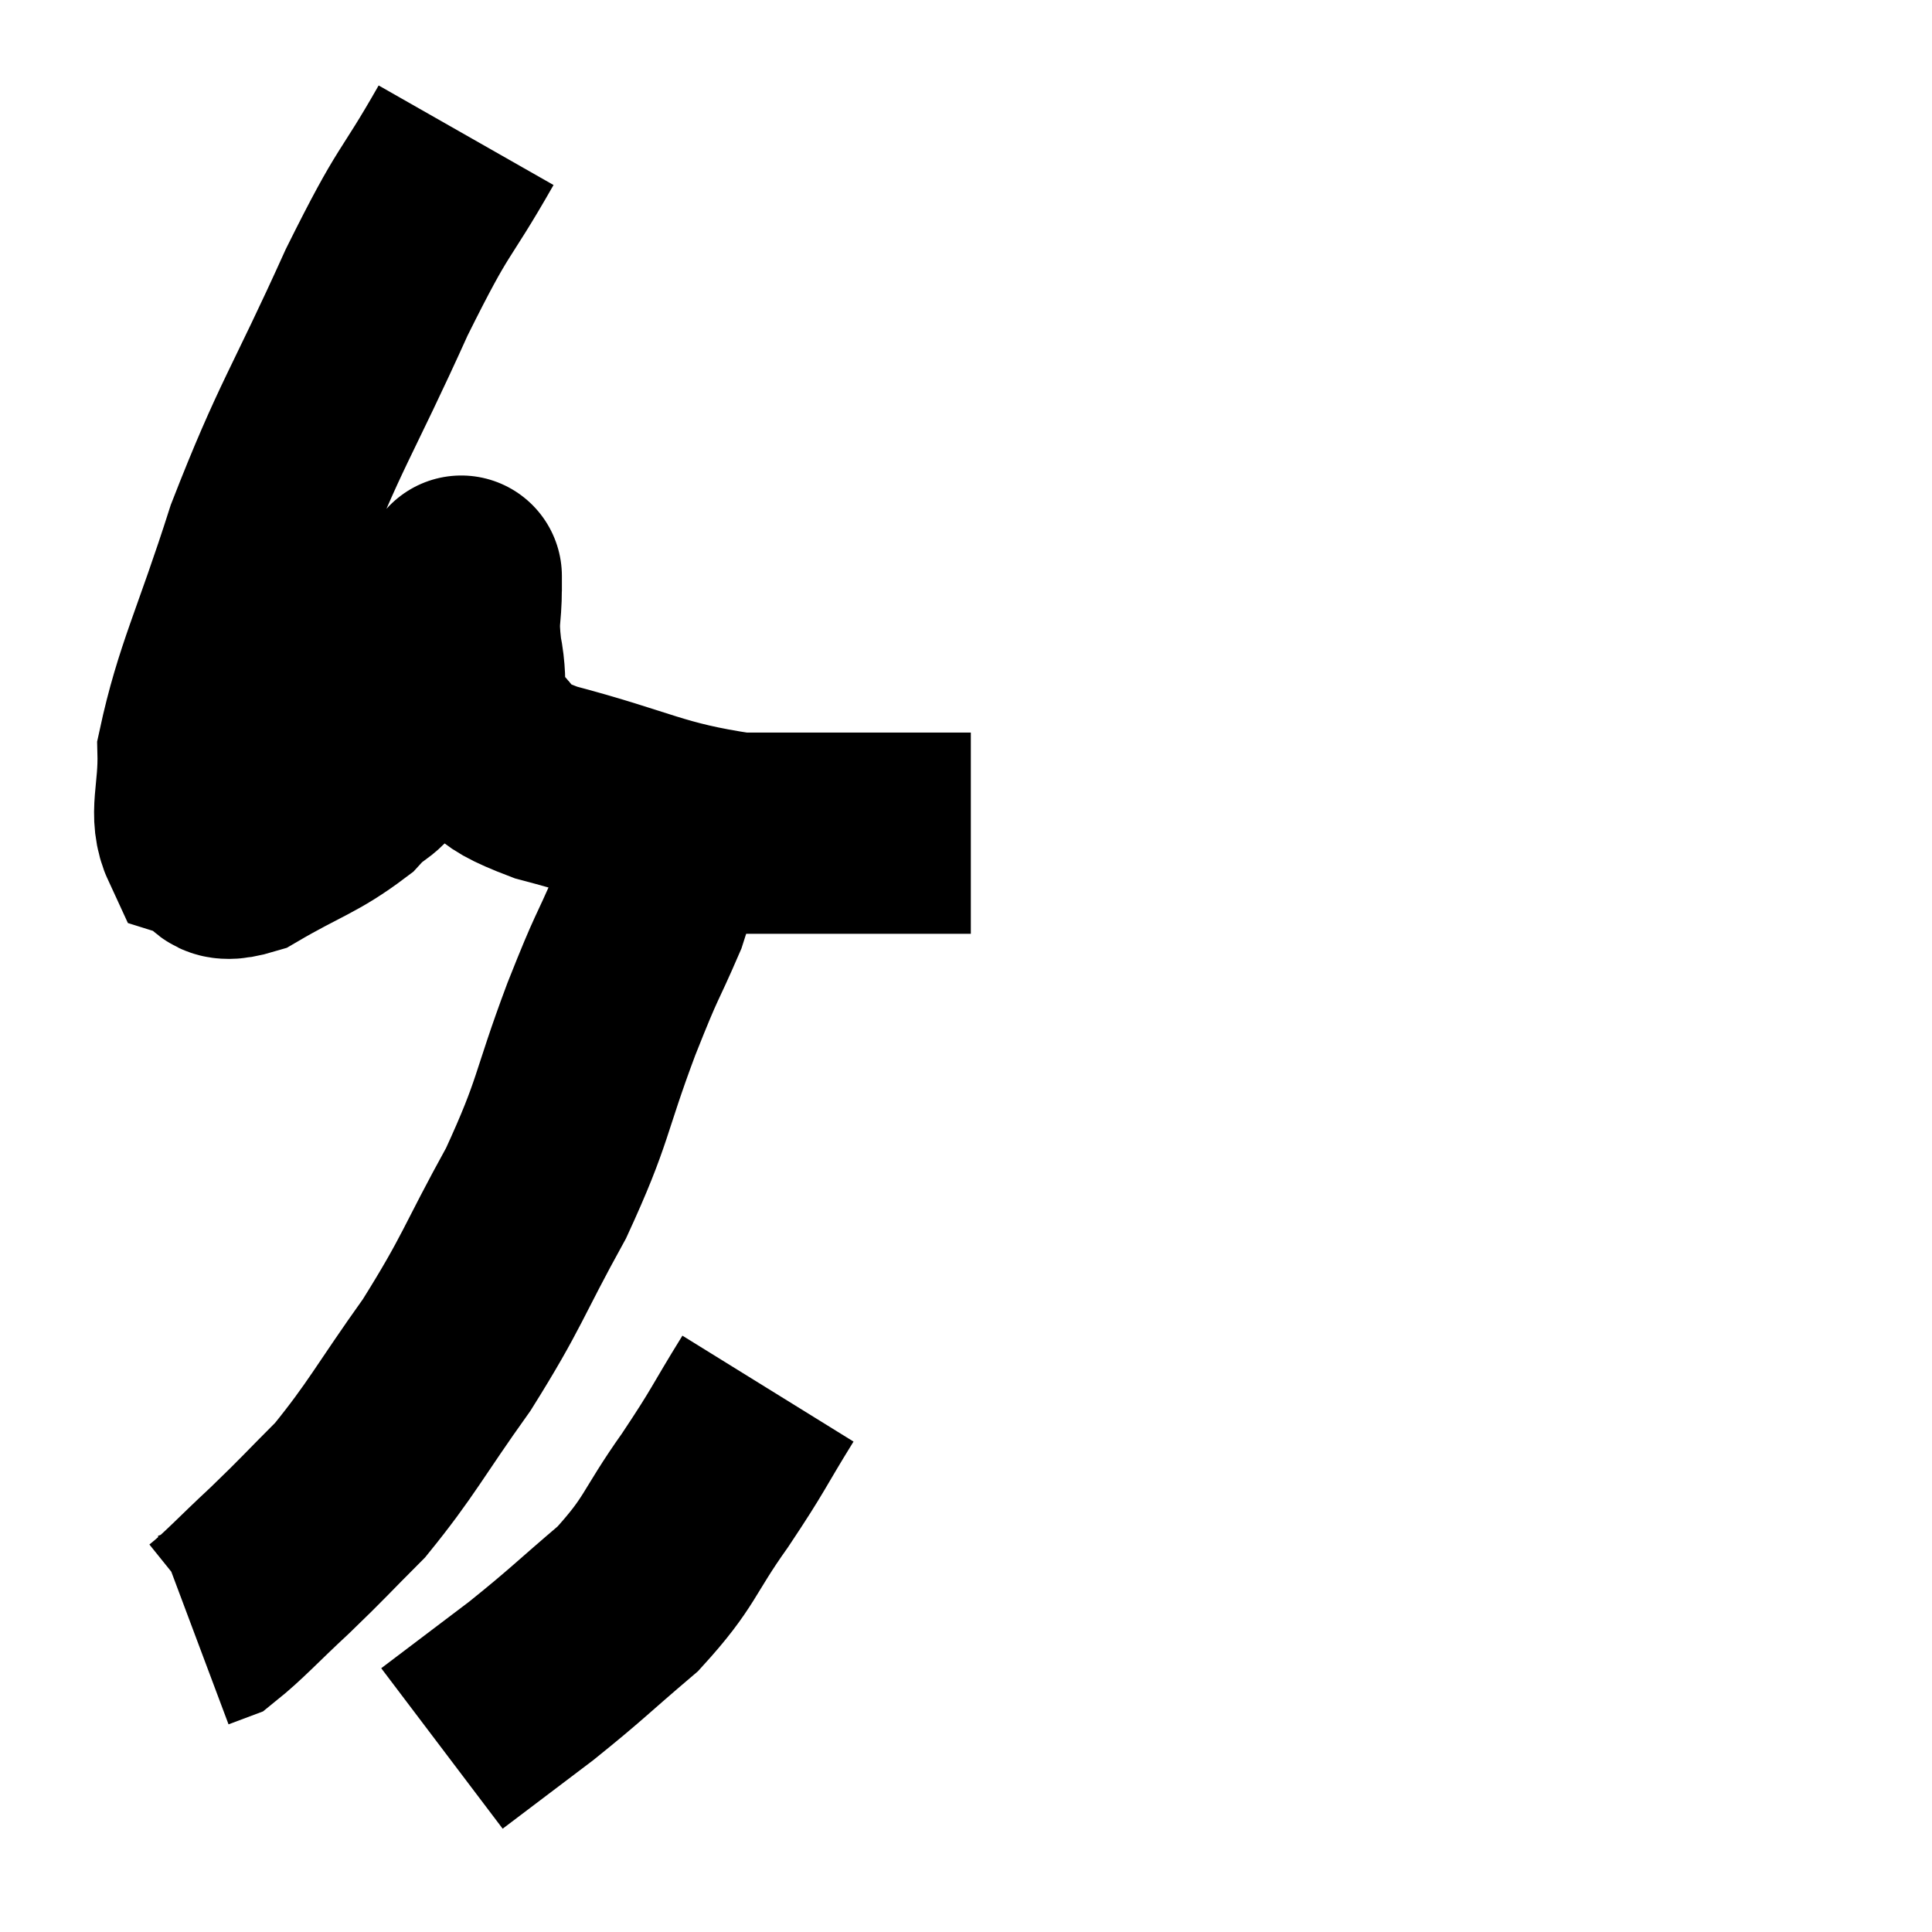 <svg width="48" height="48" viewBox="0 0 48 48" xmlns="http://www.w3.org/2000/svg"><path d="M 11.58 3.36 C 10.47 5.31, 10.605 4.755, 9.36 7.26 C 7.98 10.32, 7.71 10.53, 6.6 13.38 C 5.76 16.02, 5.325 16.785, 4.92 18.66 C 4.95 19.77, 4.68 20.235, 4.98 20.88 C 5.55 21.06, 5.22 21.51, 6.12 21.24 C 7.35 20.52, 7.665 20.49, 8.58 19.8 C 9.18 19.14, 9.15 19.53, 9.78 18.48 C 10.44 17.04, 10.68 16.635, 11.1 15.6 C 11.28 14.97, 11.37 14.655, 11.46 14.34 C 11.46 14.34, 11.46 14.28, 11.46 14.34 C 11.46 14.46, 11.46 14.115, 11.46 14.58 C 11.46 15.39, 11.355 15.285, 11.46 16.2 C 11.67 17.22, 11.355 17.43, 11.88 18.24 C 12.72 18.84, 11.94 18.825, 13.56 19.44 C 15.96 20.07, 16.245 20.385, 18.36 20.7 C 20.19 20.7, 20.58 20.7, 22.02 20.7 C 23.07 20.7, 23.595 20.7, 24.12 20.7 L 24.12 20.7" fill="none" stroke="black" stroke-width="5"></path><path d="M 16.62 20.16 C 16.35 21.42, 16.5 21.39, 16.08 22.68 C 15.51 24, 15.63 23.58, 14.94 25.32 C 14.13 27.48, 14.28 27.555, 13.32 29.64 C 12.21 31.65, 12.255 31.815, 11.1 33.66 C 9.9 35.34, 9.735 35.745, 8.7 37.02 C 7.83 37.89, 7.815 37.935, 6.96 38.76 C 6.12 39.54, 5.82 39.885, 5.28 40.32 L 4.8 40.5" fill="none" stroke="black" stroke-width="5"></path><path d="M 19.08 34.5 C 18.3 35.76, 18.39 35.715, 17.52 37.02 C 16.56 38.37, 16.68 38.535, 15.6 39.72 C 14.4 40.74, 14.355 40.83, 13.2 41.76 C 12.09 42.6, 11.535 43.02, 10.98 43.44 L 10.98 43.44" fill="none" stroke="black" stroke-width="5"></path></svg>